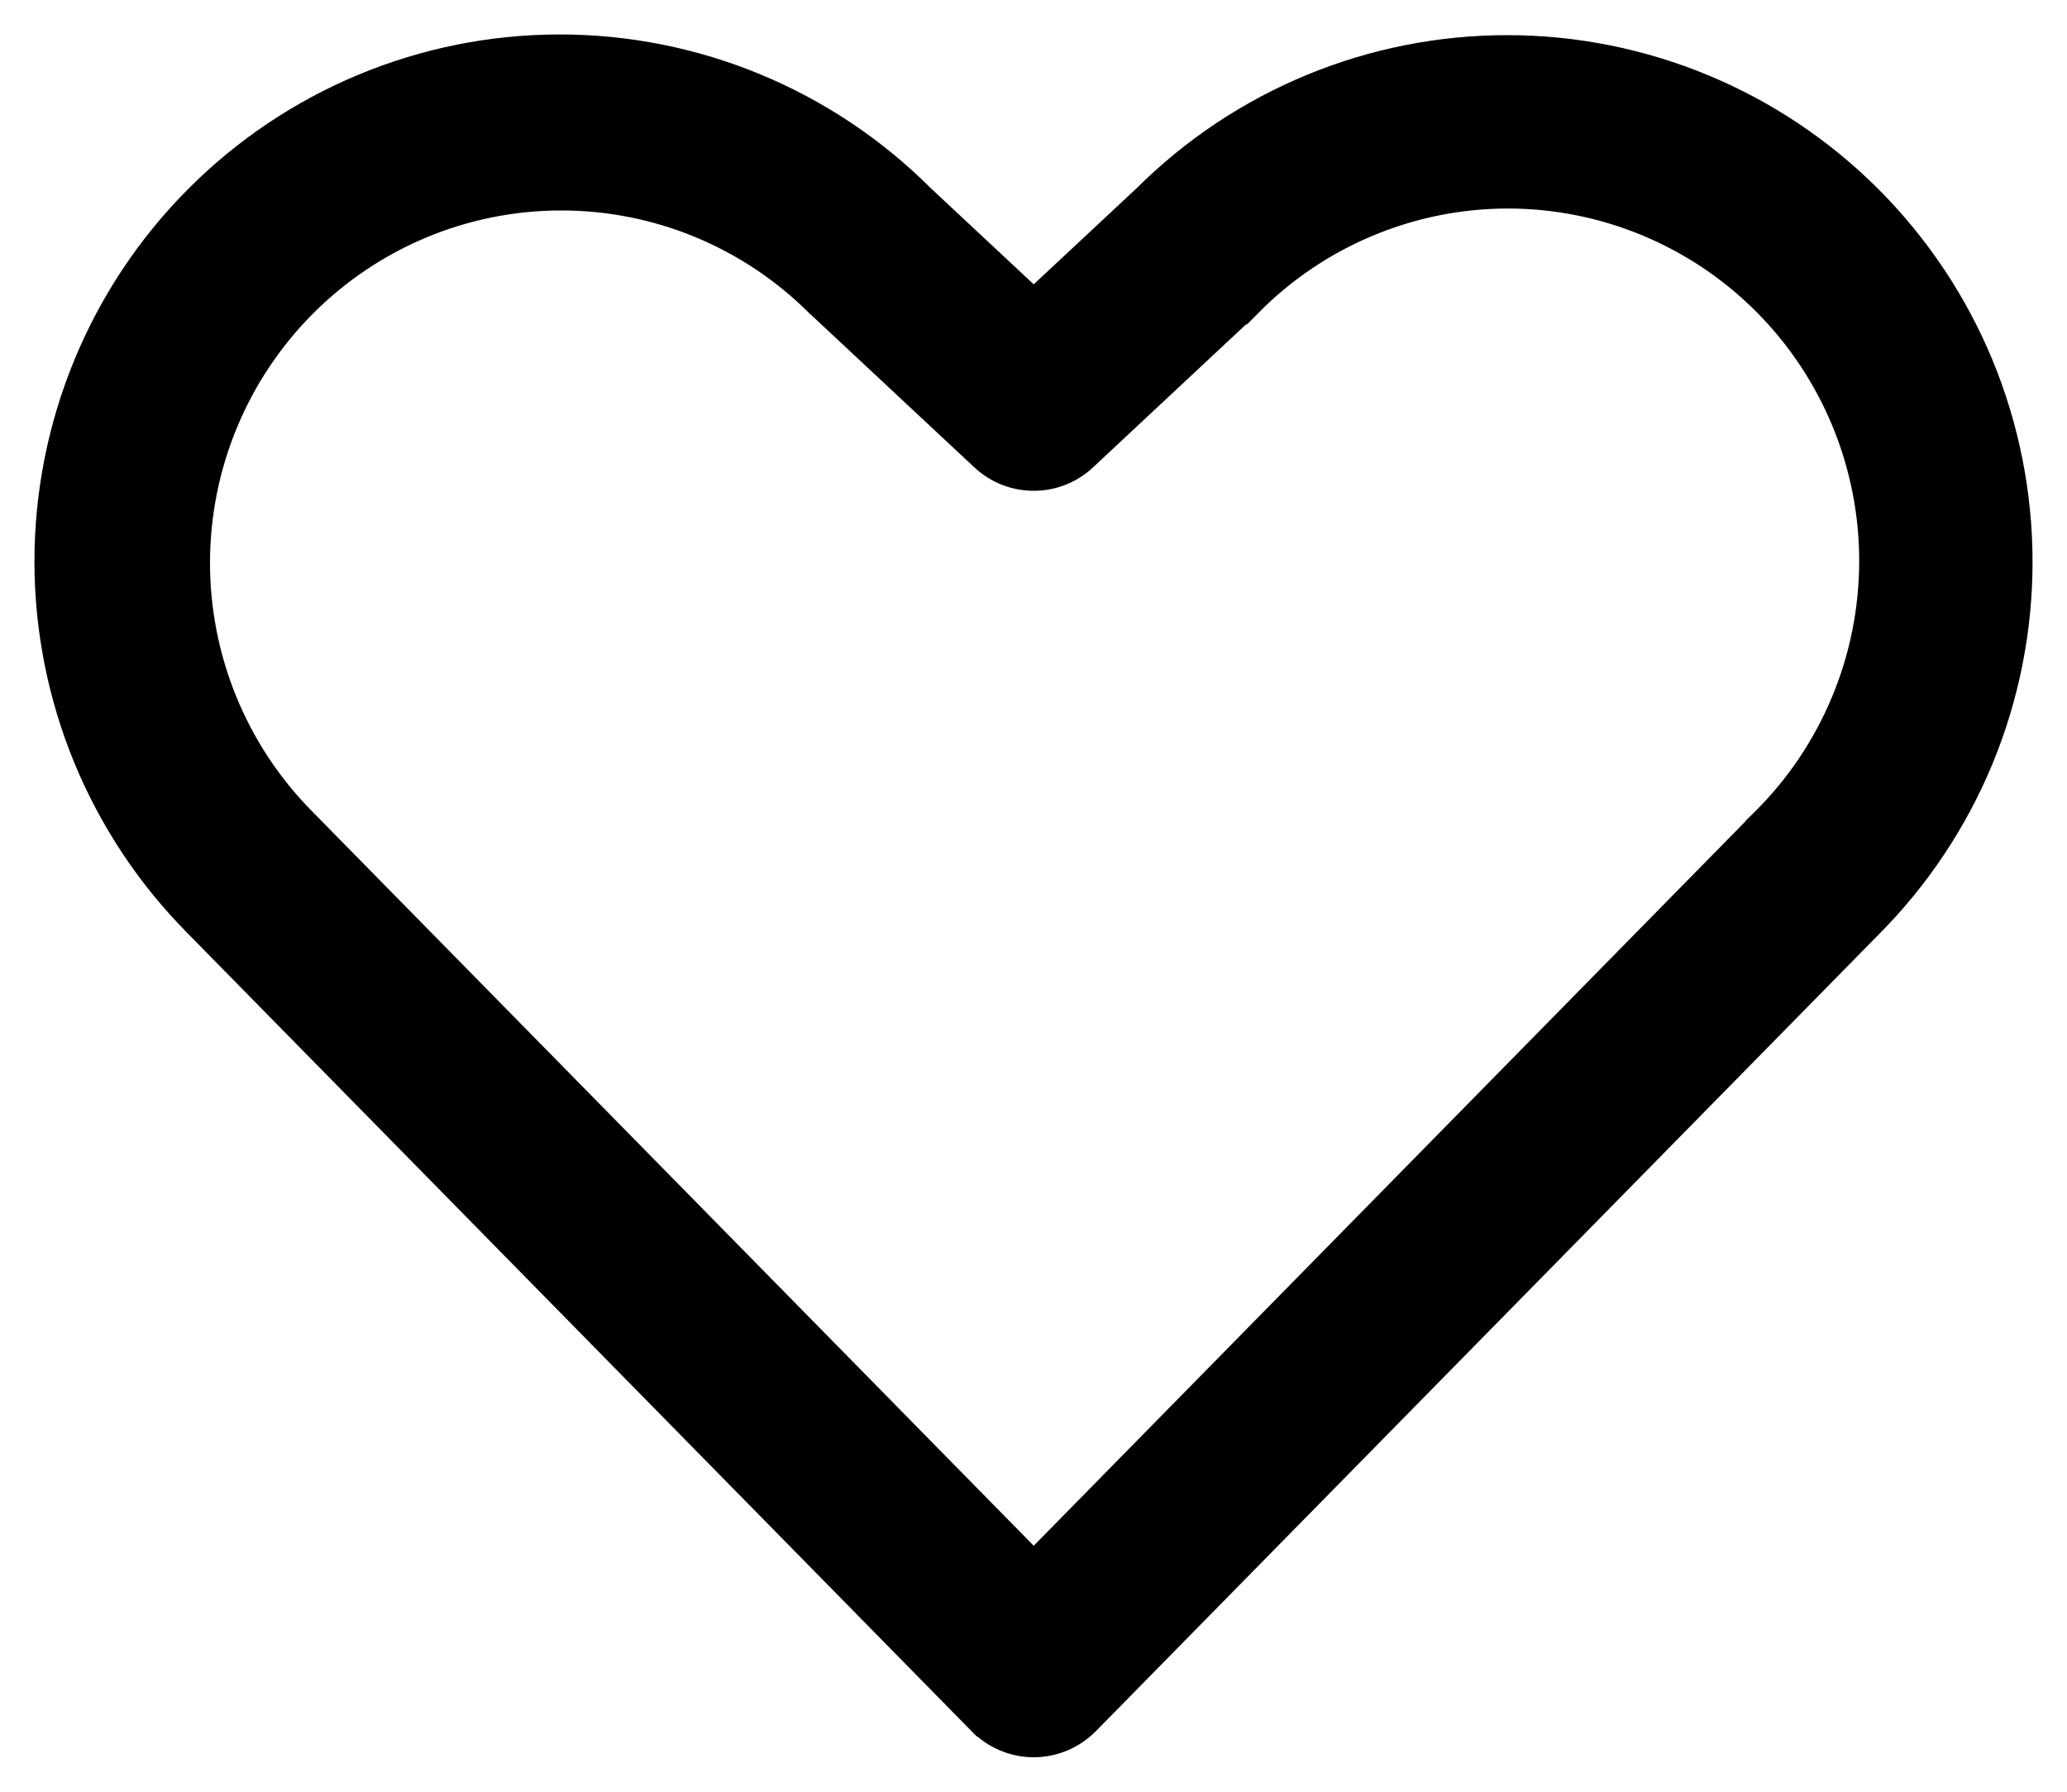 <svg width="30" height="26" viewBox="0 0 30 26" fill="none" xmlns="http://www.w3.org/2000/svg">
<path d="M27.089 2.924L27.089 2.924C25.707 1.54 23.834 0.762 21.881 0.76C19.93 0.758 18.057 1.531 16.672 2.91L15.003 4.468L13.335 2.91C11.951 1.526 10.076 0.749 8.121 0.75C6.164 0.751 4.289 1.532 2.907 2.92C1.524 4.308 0.749 6.19 0.75 8.151C0.751 10.112 1.529 11.993 2.913 13.379C2.913 13.379 2.913 13.38 2.913 13.38L14.281 24.948L14.282 24.948C14.376 25.043 14.488 25.119 14.612 25.171C14.736 25.223 14.869 25.25 15.003 25.25C15.137 25.25 15.27 25.223 15.394 25.171C15.518 25.119 15.63 25.043 15.725 24.948L15.725 24.948L27.089 13.385C27.09 13.384 27.09 13.384 27.09 13.384C27.775 12.697 28.318 11.882 28.689 10.985C29.059 10.088 29.25 9.126 29.25 8.154C29.25 7.183 29.059 6.221 28.689 5.323C28.318 4.426 27.774 3.611 27.089 2.924ZM25.578 12.026L15.003 22.787L4.353 11.95L4.352 11.949C3.355 10.942 2.796 9.579 2.798 8.159C2.801 6.739 3.364 5.379 4.365 4.375C5.365 3.371 6.722 2.806 8.137 2.804C9.55 2.801 10.908 3.36 11.912 4.358C11.924 4.371 11.936 4.382 11.949 4.392L14.312 6.599C14.5 6.775 14.746 6.872 15.003 6.872C15.26 6.872 15.507 6.775 15.694 6.599L15.694 6.599L18.057 4.391C18.072 4.379 18.085 4.367 18.098 4.353L17.916 4.182L18.093 4.358C18.589 3.858 19.179 3.46 19.829 3.189C20.479 2.917 21.175 2.777 21.879 2.776C22.583 2.775 23.28 2.914 23.931 3.184C24.581 3.454 25.172 3.85 25.669 4.349C26.167 4.849 26.561 5.442 26.83 6.095C27.098 6.748 27.236 7.447 27.234 8.153C27.232 8.86 27.092 9.558 26.82 10.21C26.549 10.862 26.152 11.453 25.652 11.95L25.578 12.023V12.026Z" fill="black" stroke="black" stroke-width="0.5"/>
</svg>
